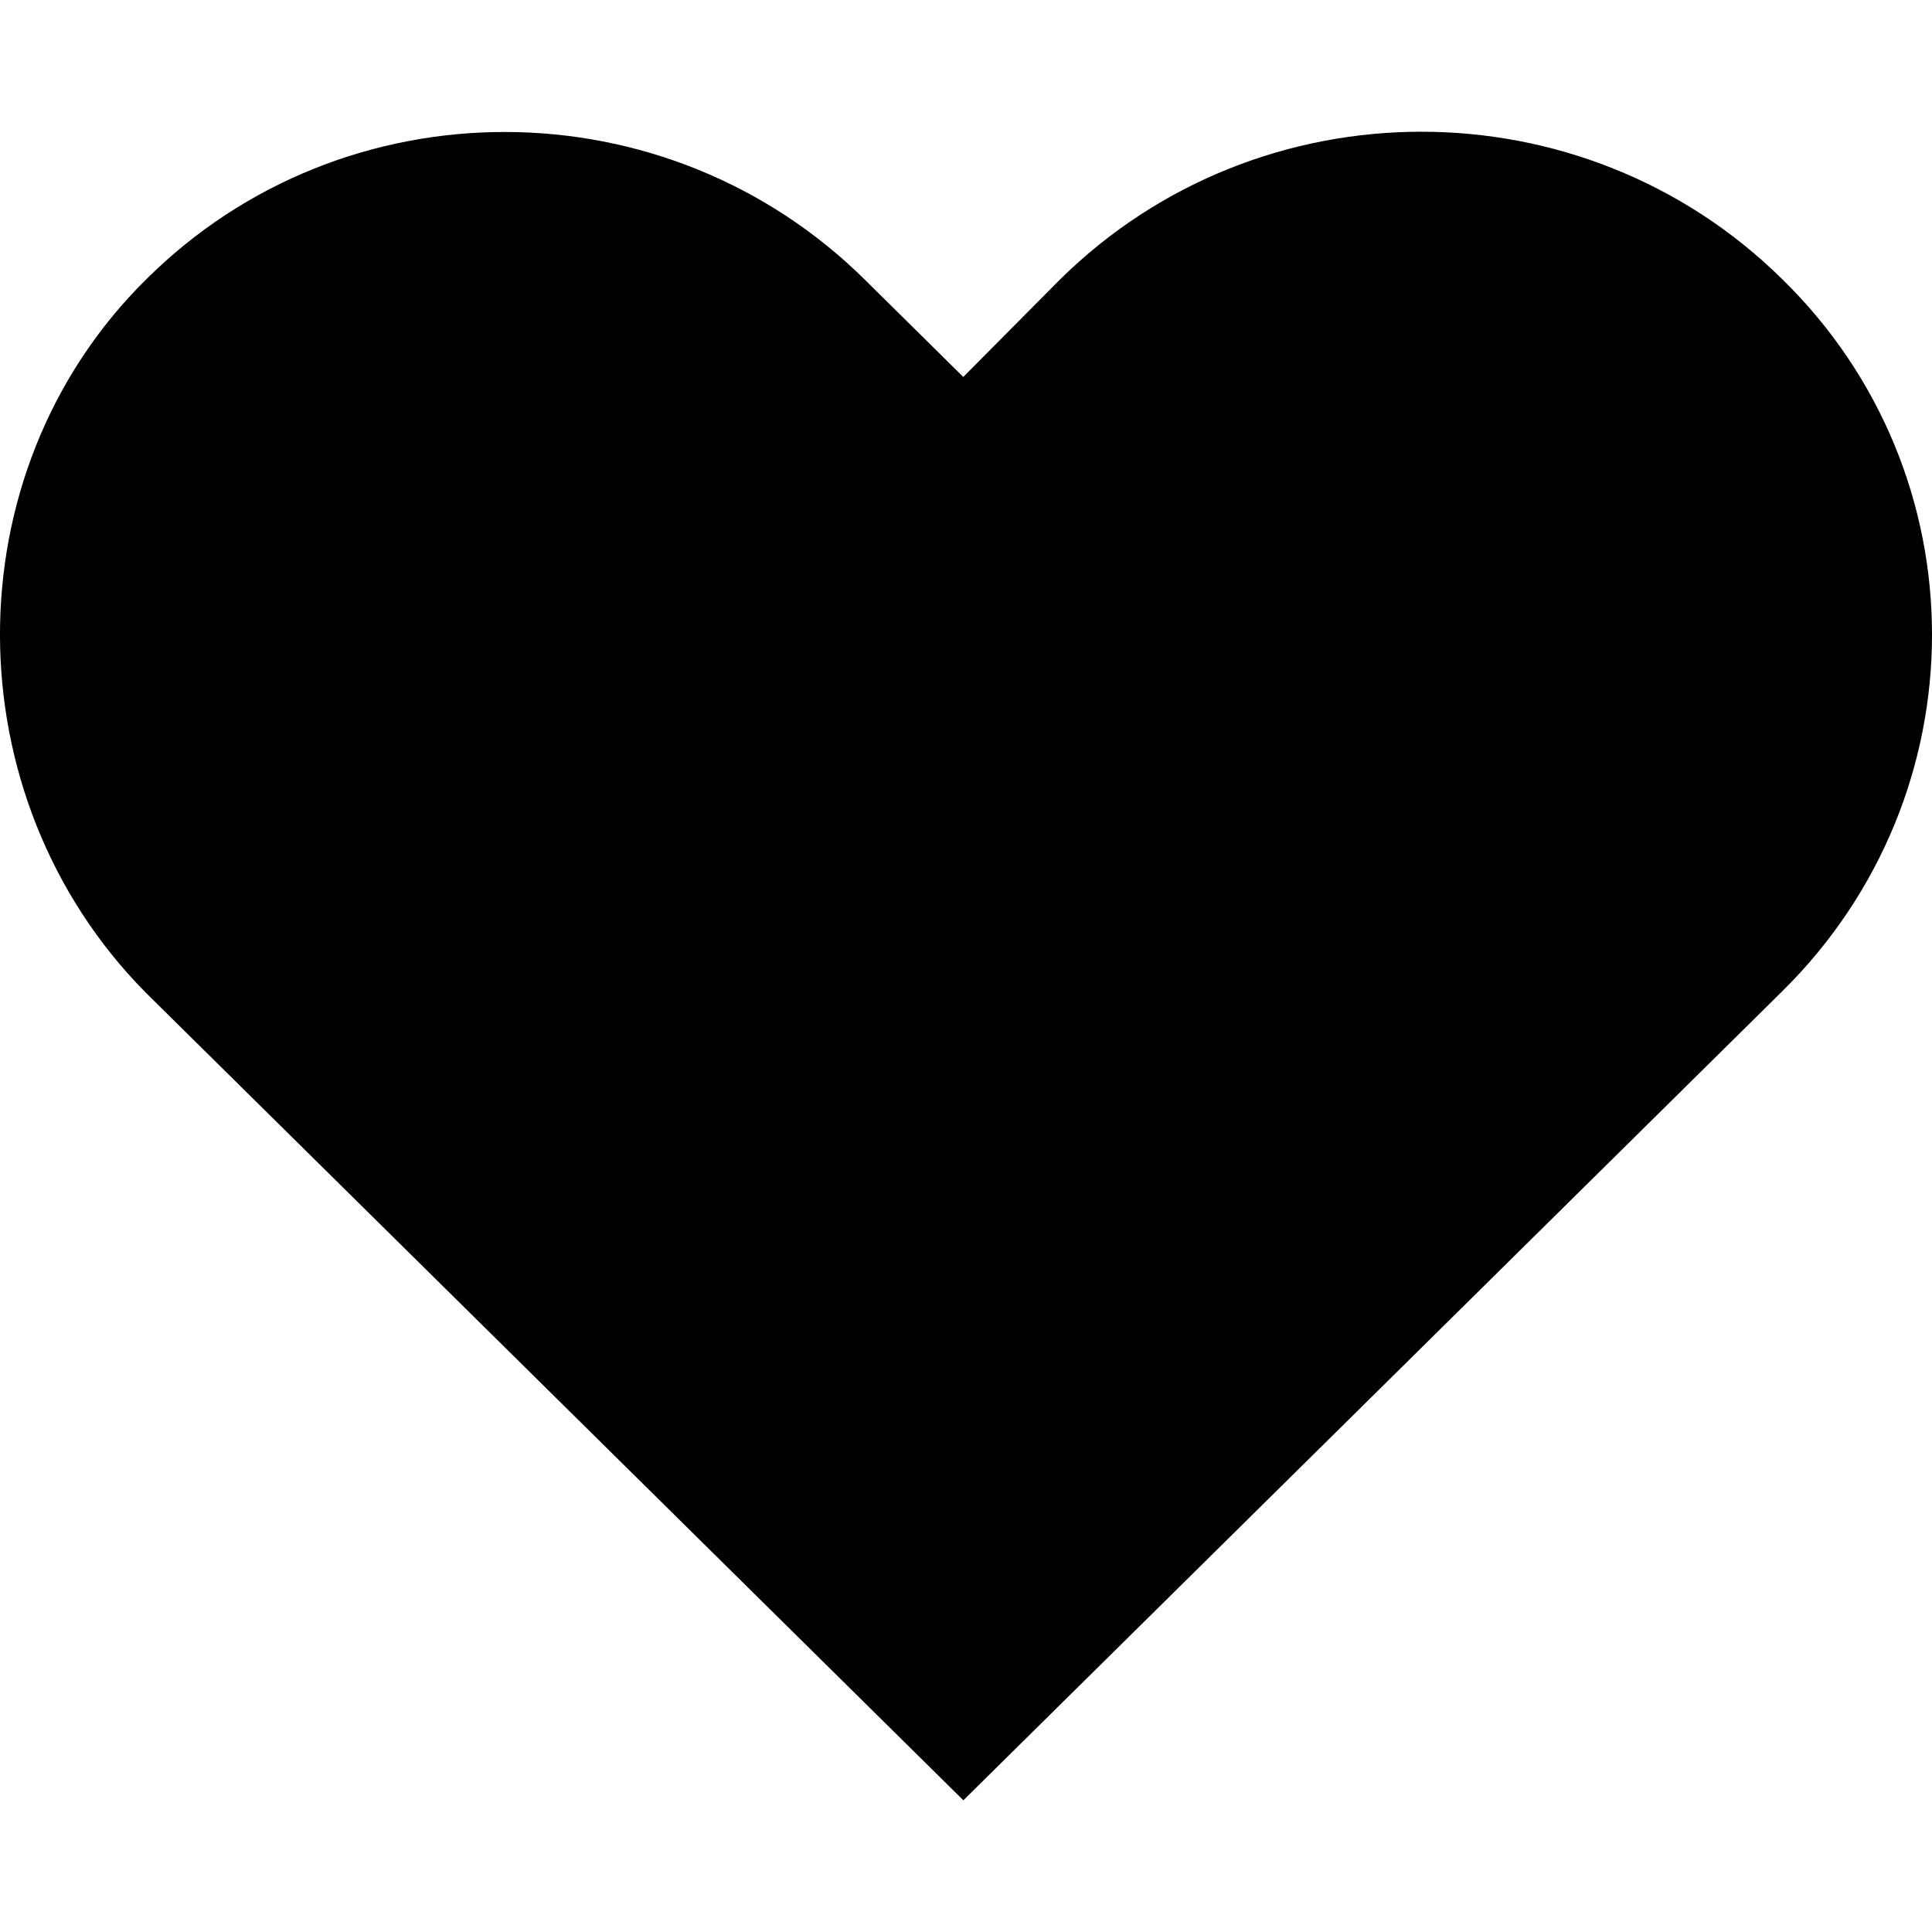 <svg width="22" height="22" viewBox="0 0 22 22" xmlns="http://www.w3.org/2000/svg">
<path d="M19.77 3.715L19.773 3.718C21.741 5.643 21.745 8.802 19.77 10.752L10.97 19.446L2.194 10.777C0.28 8.844 0.258 5.625 2.191 3.715L2.191 3.715L2.194 3.713C4.147 1.764 7.359 1.761 9.338 3.735L9.338 3.735L9.341 3.738L10.442 4.826L10.975 5.351L11.502 4.82L12.601 3.713C14.579 1.762 17.793 1.762 19.77 3.715Z" fill="black" stroke="black" stroke-width="1.5"/>
</svg>
